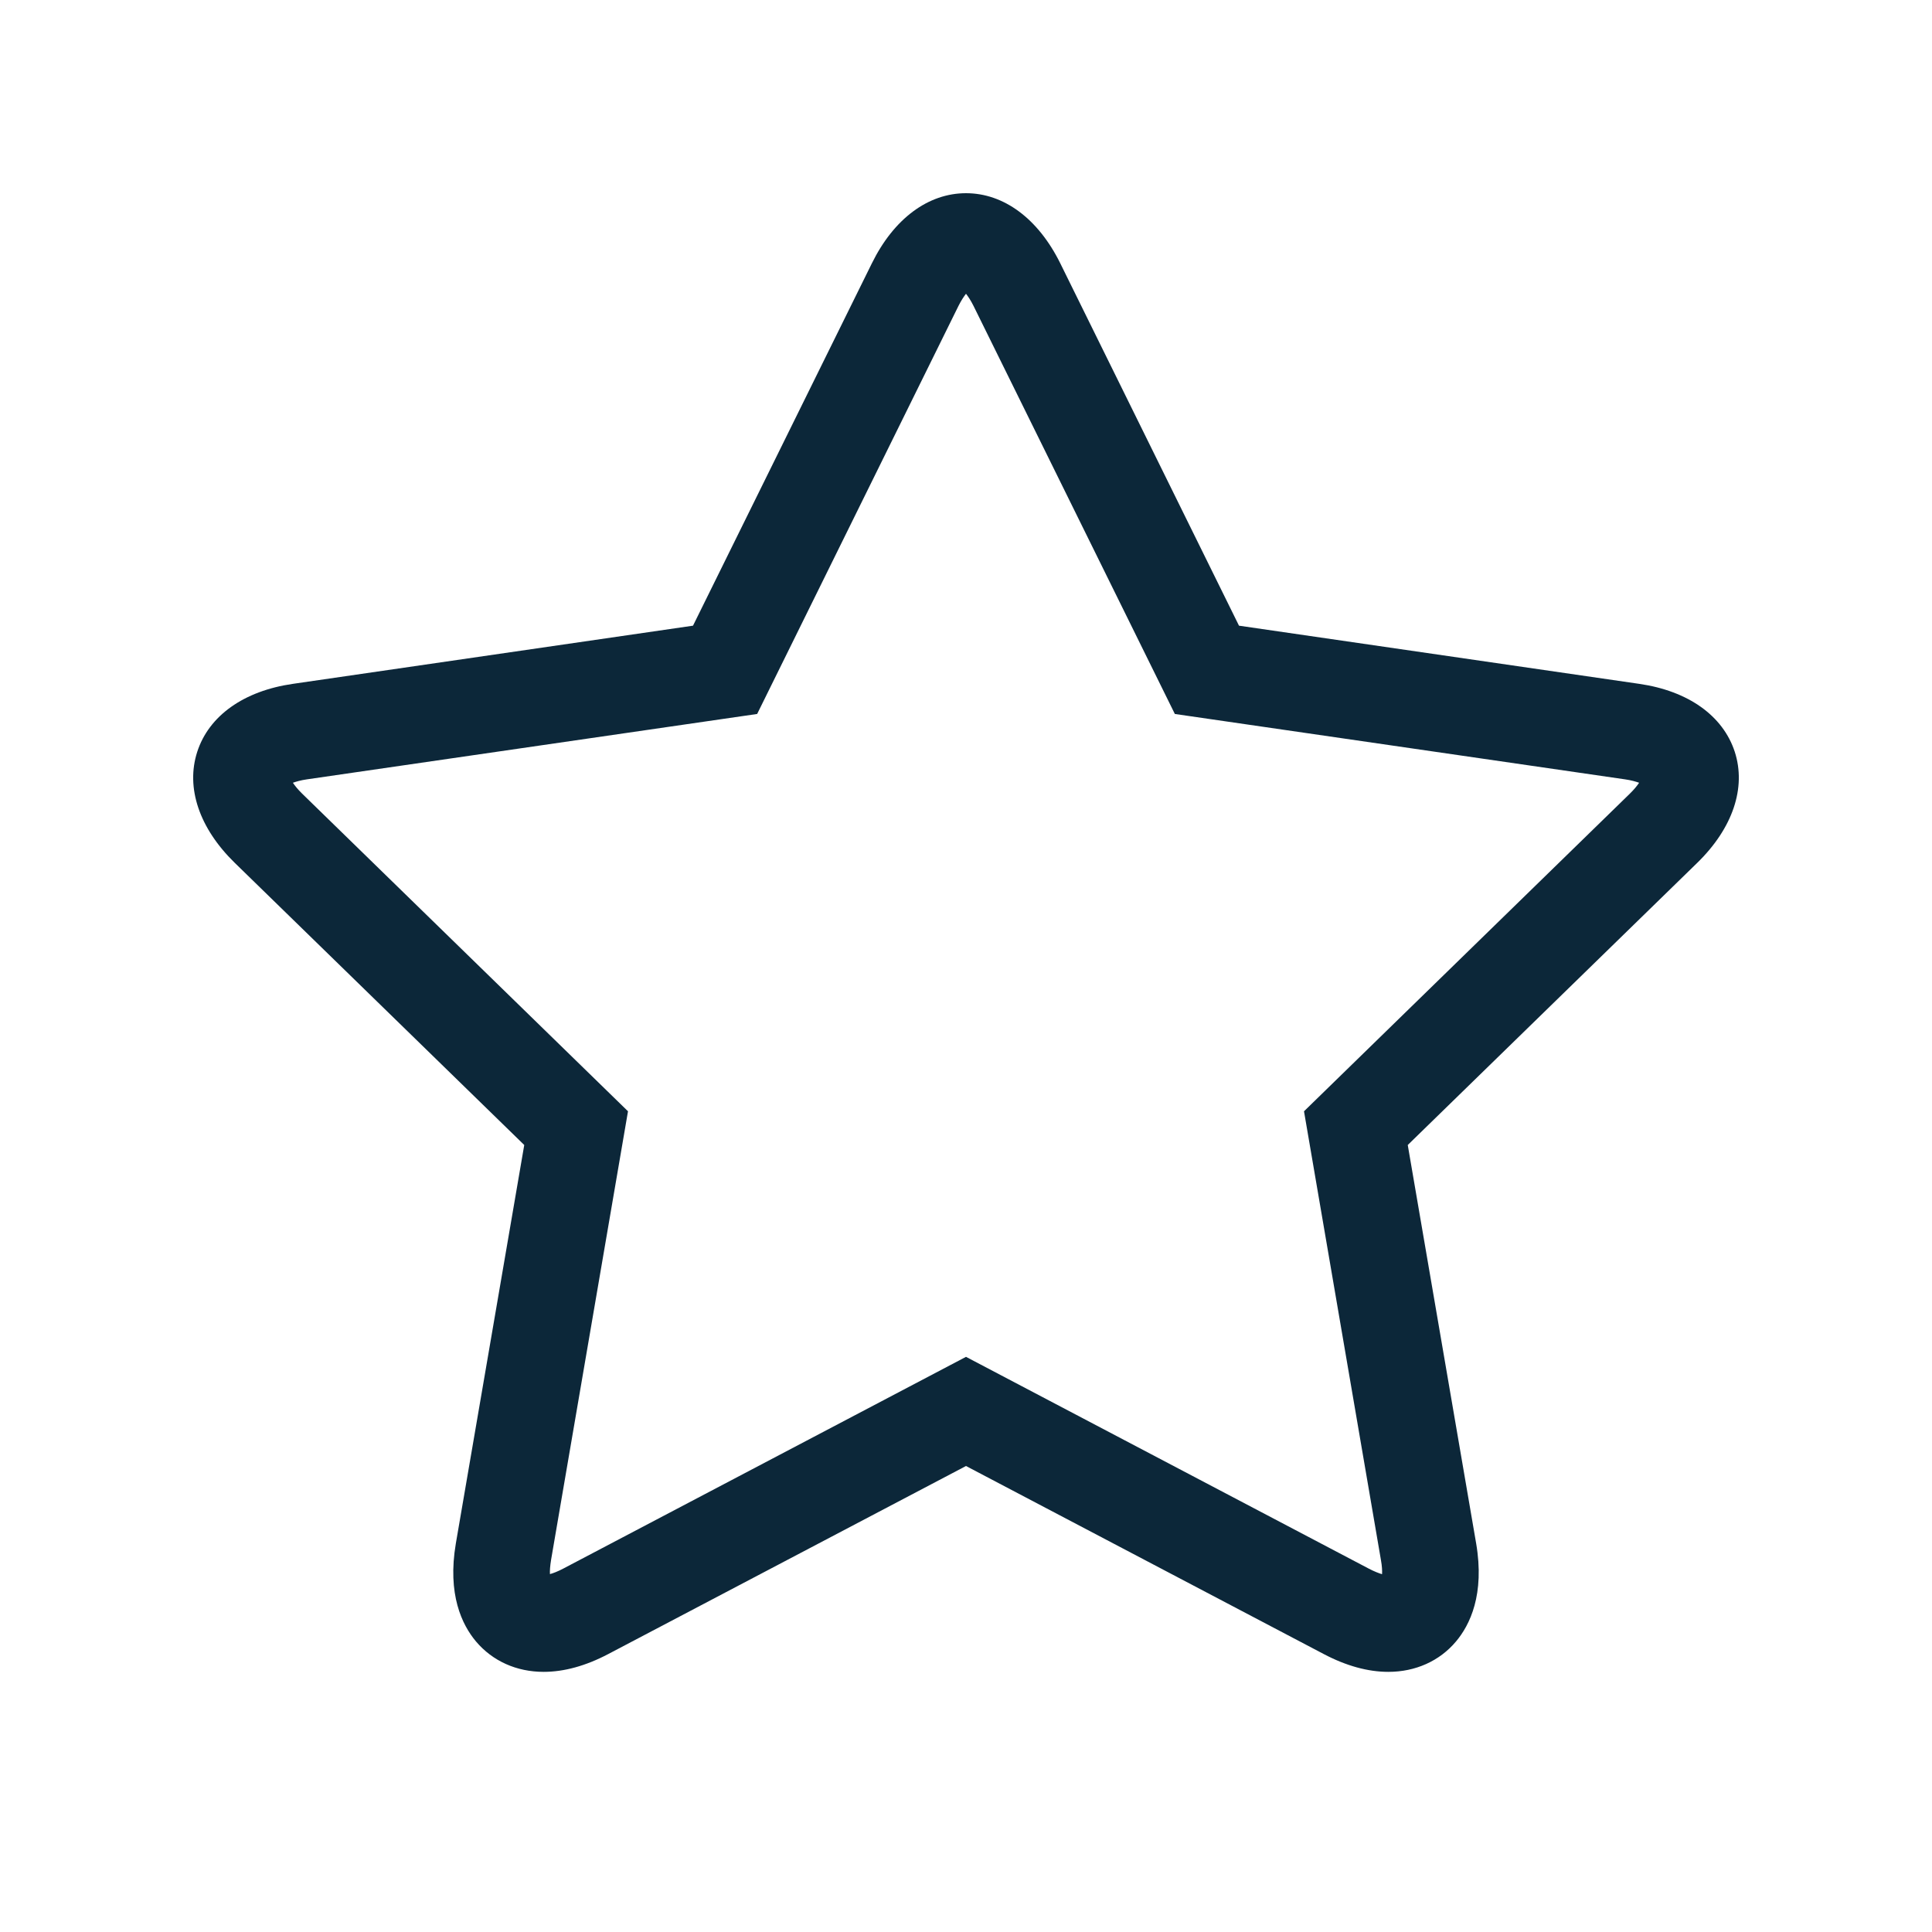 <svg width="20" height="20" viewBox="0 0 20 20" fill="none" xmlns="http://www.w3.org/2000/svg">
<path fill-rule="evenodd" clip-rule="evenodd" d="M17.57 8.932C17.937 8.574 18.079 8.155 17.958 7.782C17.836 7.409 17.476 7.152 16.968 7.079L12.826 6.477L10.975 2.724C10.747 2.264 10.392 2 10 2C9.608 2 9.253 2.264 9.026 2.725L7.174 6.477L3.033 7.079C2.524 7.152 2.163 7.409 2.042 7.782C1.921 8.155 2.063 8.574 2.43 8.932L5.427 11.853L4.719 15.977C4.629 16.505 4.783 16.821 4.928 16.993C5.099 17.195 5.347 17.307 5.628 17.307C5.839 17.307 6.064 17.245 6.296 17.123L10 15.176L13.704 17.123C13.936 17.245 14.161 17.307 14.372 17.307C14.653 17.307 14.902 17.195 15.072 16.993C15.217 16.821 15.371 16.505 15.281 15.977L14.573 11.853L17.57 8.932ZM14.307 16.296C14.309 16.262 14.307 16.213 14.295 16.147L13.499 11.504L16.872 8.216C16.918 8.171 16.948 8.133 16.968 8.103C16.934 8.091 16.887 8.077 16.824 8.068L12.162 7.391L10.078 3.167C10.049 3.109 10.022 3.069 10 3.041C9.978 3.069 9.951 3.109 9.922 3.167L7.838 7.391L3.176 8.068C3.113 8.077 3.066 8.091 3.032 8.103C3.052 8.133 3.082 8.171 3.128 8.216L6.501 11.504L5.705 16.146C5.694 16.213 5.691 16.262 5.693 16.295C5.726 16.286 5.772 16.269 5.831 16.238L10 14.046L14.169 16.238C14.228 16.269 14.274 16.286 14.307 16.296Z" fill="#0C2739"/>
</svg>
